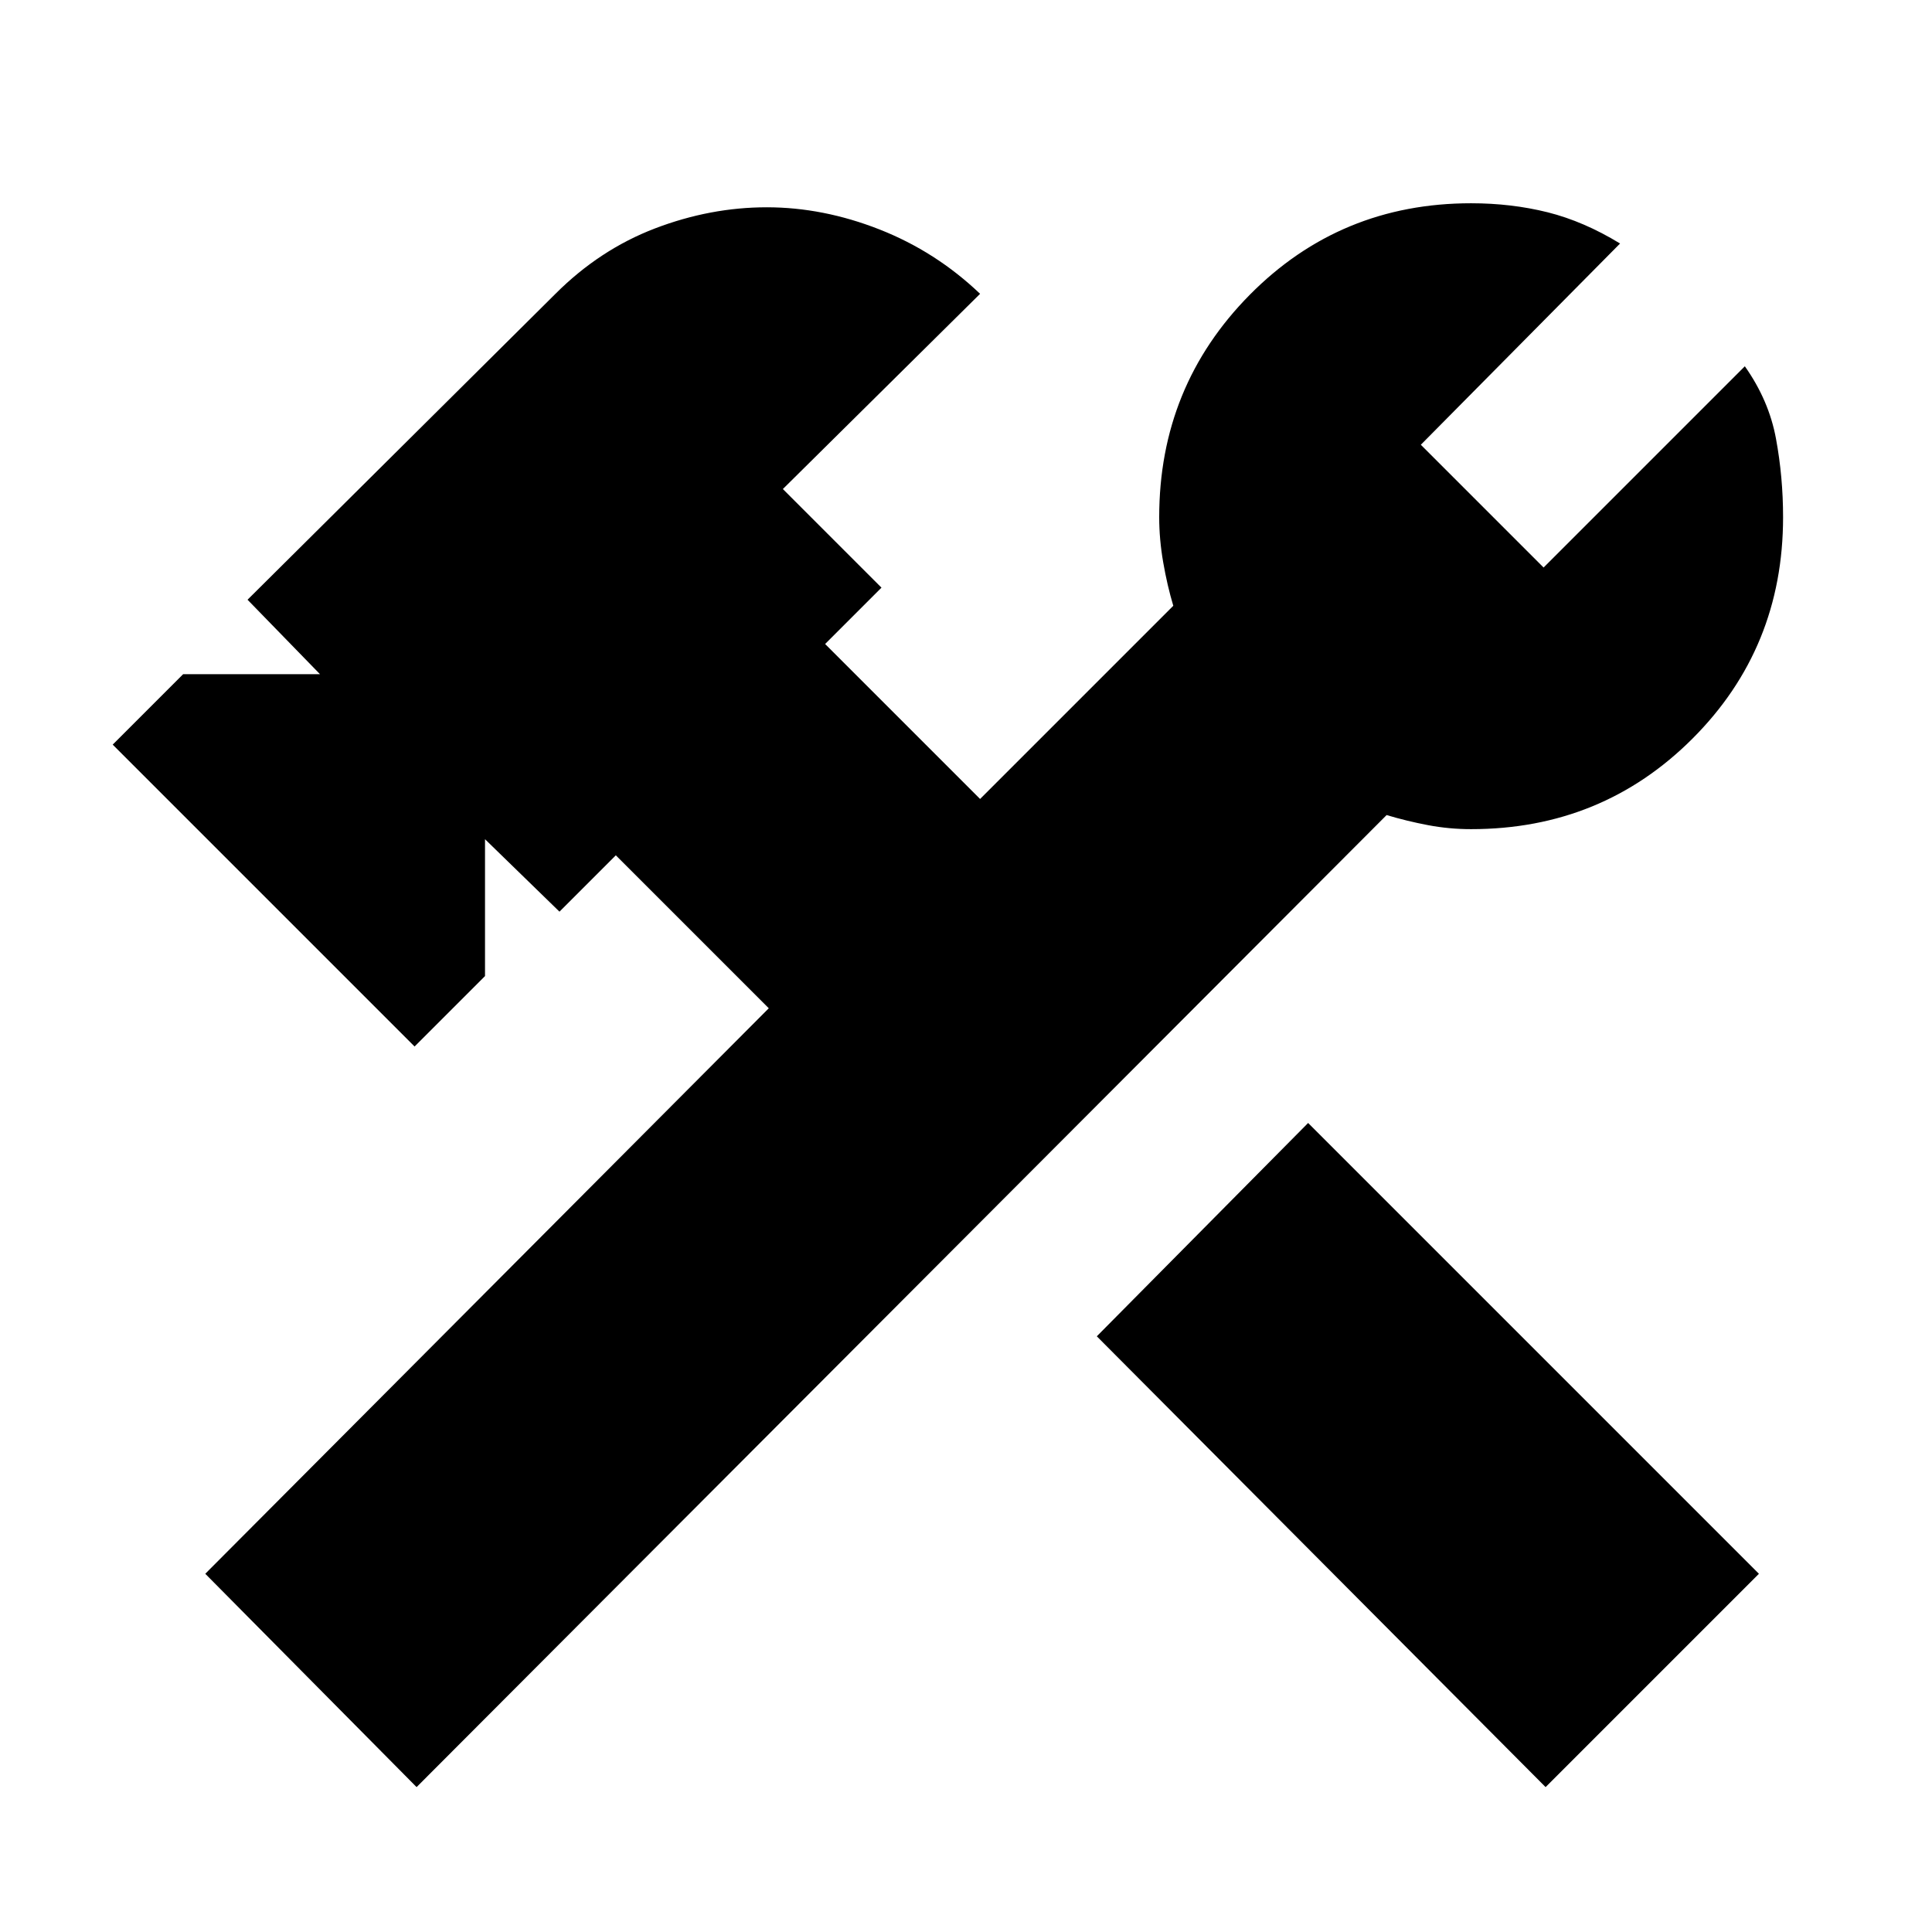 <svg xmlns="http://www.w3.org/2000/svg" height="24" width="24"><path d="M19.2 22.2 13.625 16.6 16.25 13.95 21.85 19.55ZM5.175 22.2 2.55 19.55 9.55 12.525 7.65 10.625 6.95 11.325 6.025 10.425V12.125L5.15 13L1.4 9.25L2.275 8.375H3.975L3.075 7.45L6.9 3.65Q7.45 3.1 8.138 2.837Q8.825 2.575 9.525 2.575Q10.225 2.575 10.925 2.85Q11.625 3.125 12.175 3.65L9.725 6.075L10.95 7.3L10.25 8L12.175 9.925L14.575 7.525Q14.5 7.275 14.45 6.987Q14.4 6.7 14.4 6.425Q14.4 4.8 15.525 3.662Q16.65 2.525 18.275 2.525Q18.775 2.525 19.225 2.637Q19.675 2.75 20.125 3.025L17.65 5.525L19.175 7.05L21.675 4.55Q21.975 4.975 22.062 5.45Q22.15 5.925 22.15 6.425Q22.15 8.05 21.025 9.175Q19.9 10.3 18.275 10.3Q18 10.3 17.738 10.25Q17.475 10.2 17.225 10.125Z"/></svg>